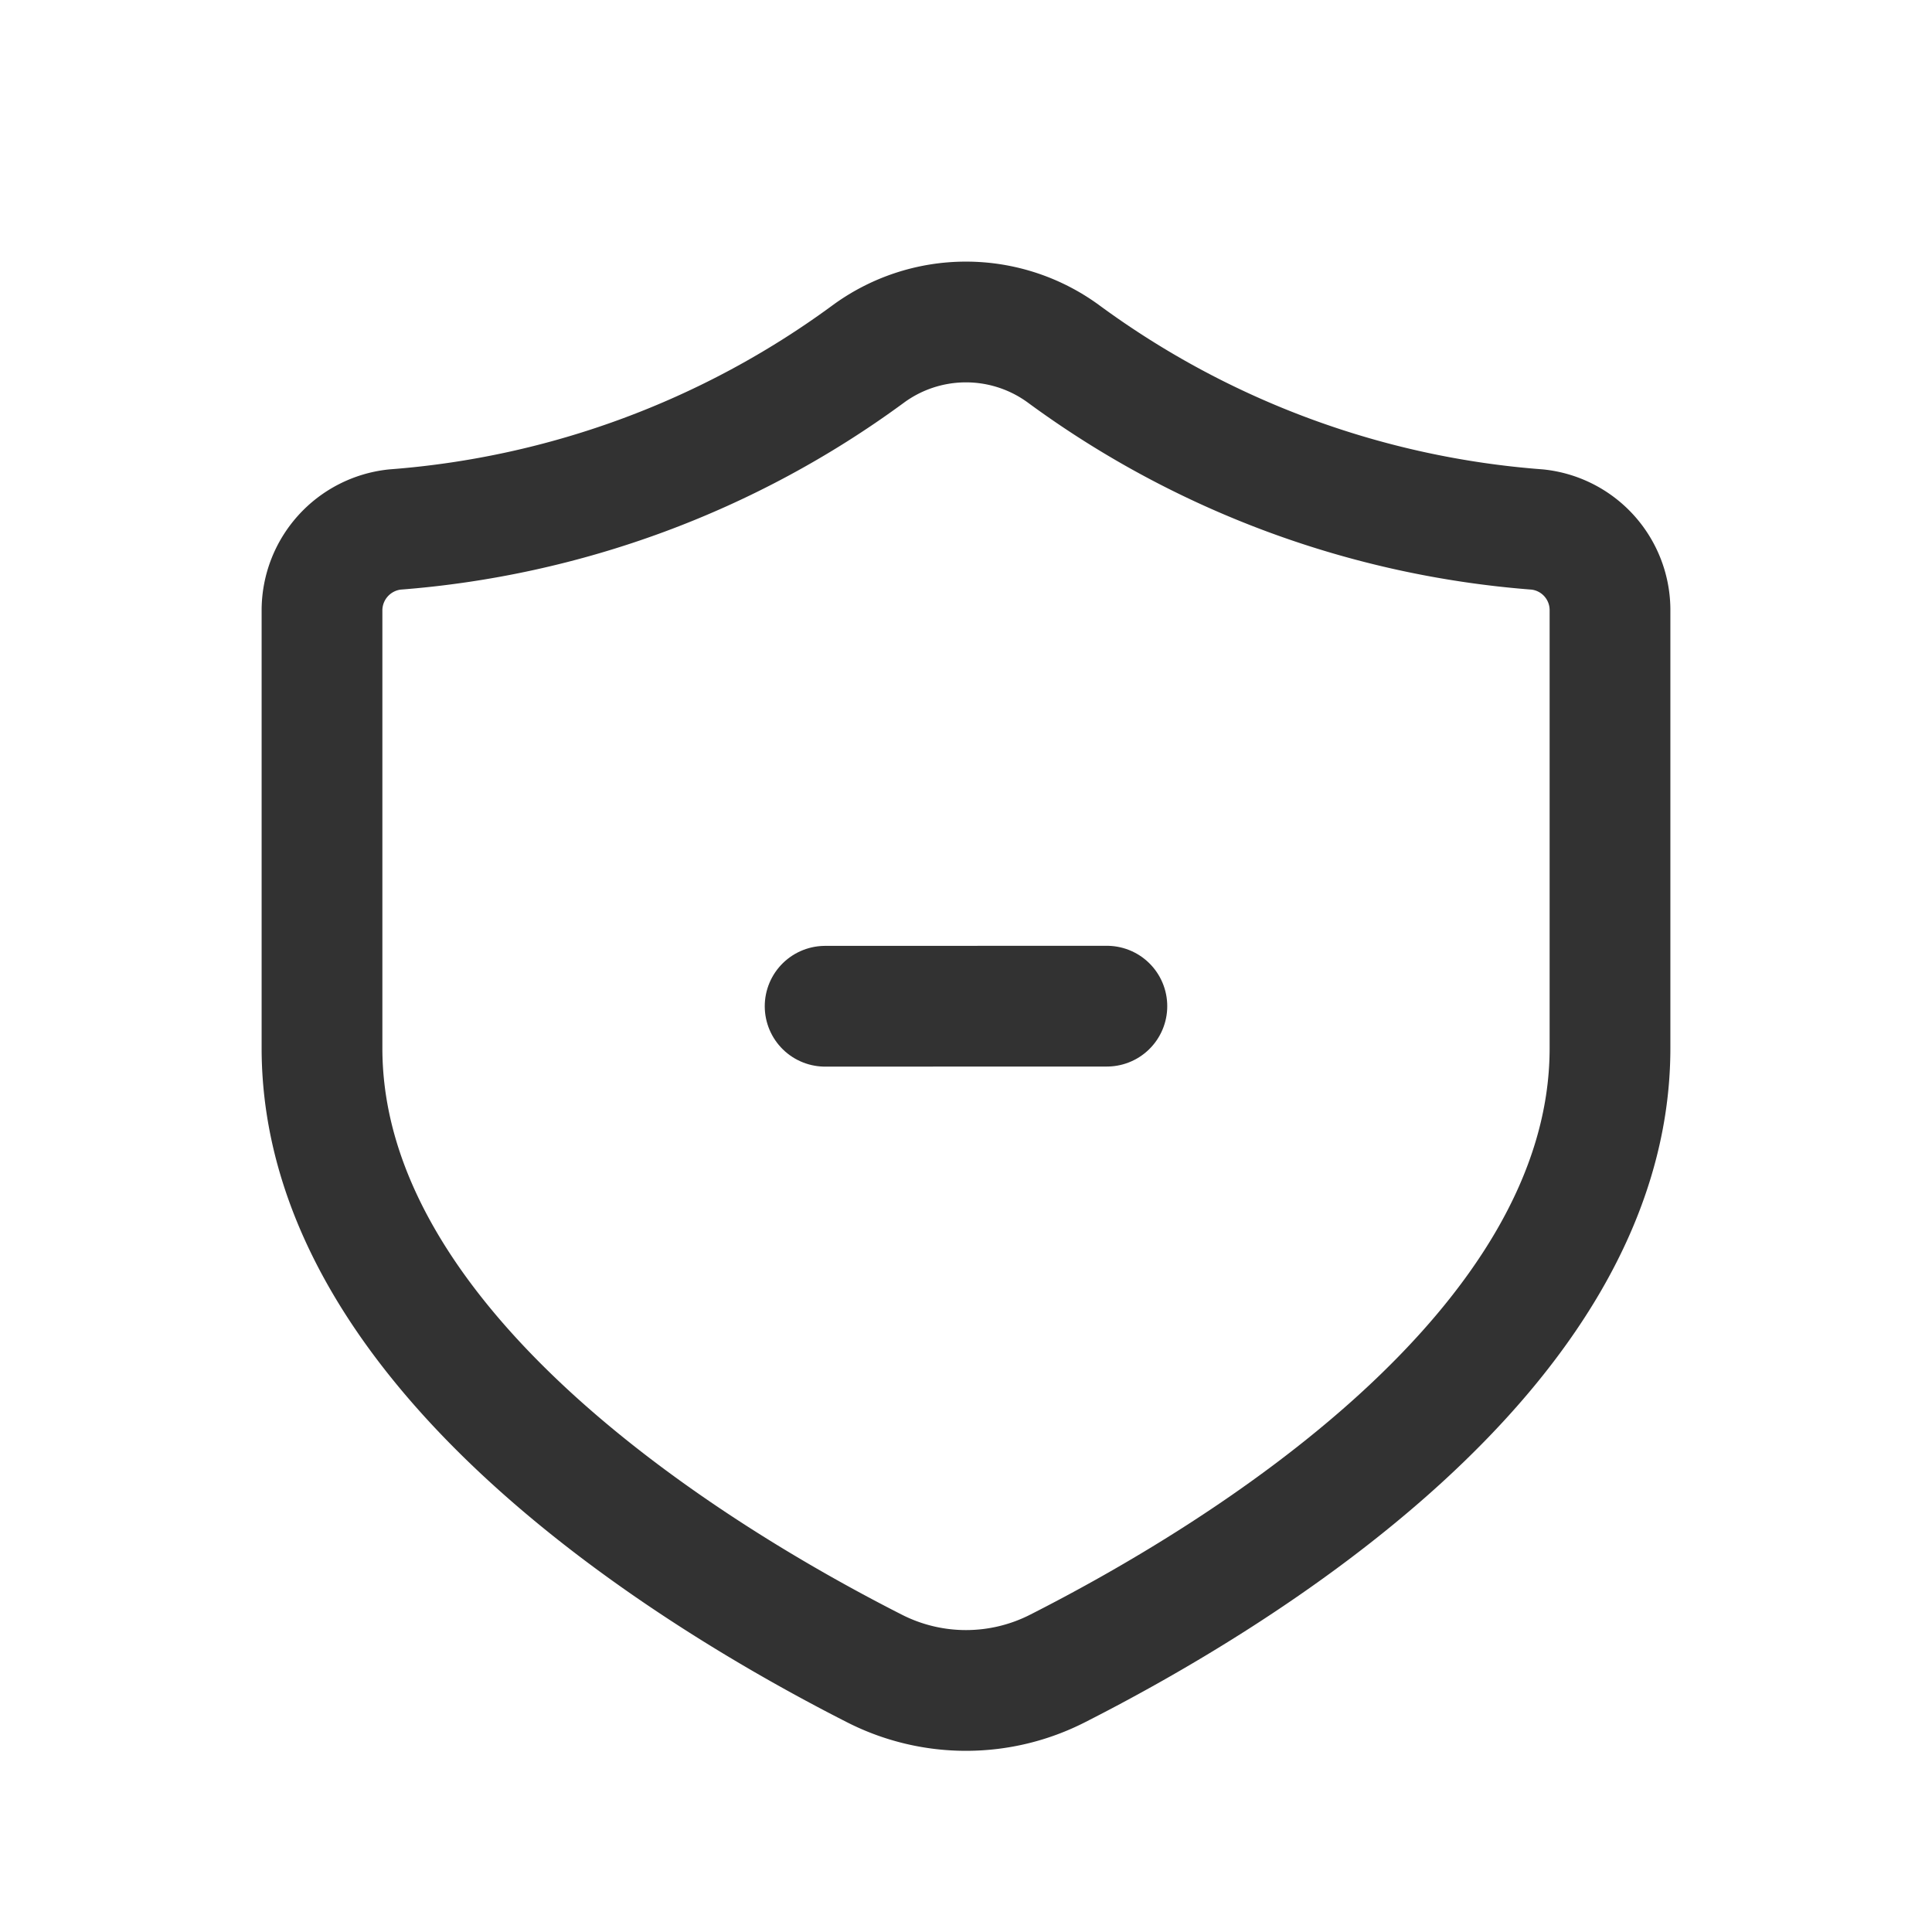 <svg id="Layer_3" data-name="Layer 3" xmlns="http://www.w3.org/2000/svg" viewBox="0 0 24 24"><path d="M0,0H24V24H0Z" fill="none"/><path d="M10.25,12.5l3.5-.001" fill="none" stroke="#323232" stroke-linecap="round" stroke-linejoin="round" stroke-width="1.5"/><path d="M4,7.569l0,5.451c0,3.771,4.65,6.582,6.864,7.707a2.505,2.505,0,0,0,2.276-.002C15.355,19.6,20,16.796,20,13.021l0-5.456a1.007,1.007,0,0,0-.9-.987,11.392,11.392,0,0,1-5.875-2.172,2.052,2.052,0,0,0-2.451,0A11.392,11.392,0,0,1,4.902,6.578,1.012,1.012,0,0,0,4,7.569Z" fill="none" stroke="#323232" stroke-linecap="round" stroke-linejoin="round" stroke-width="1.5"/></svg>